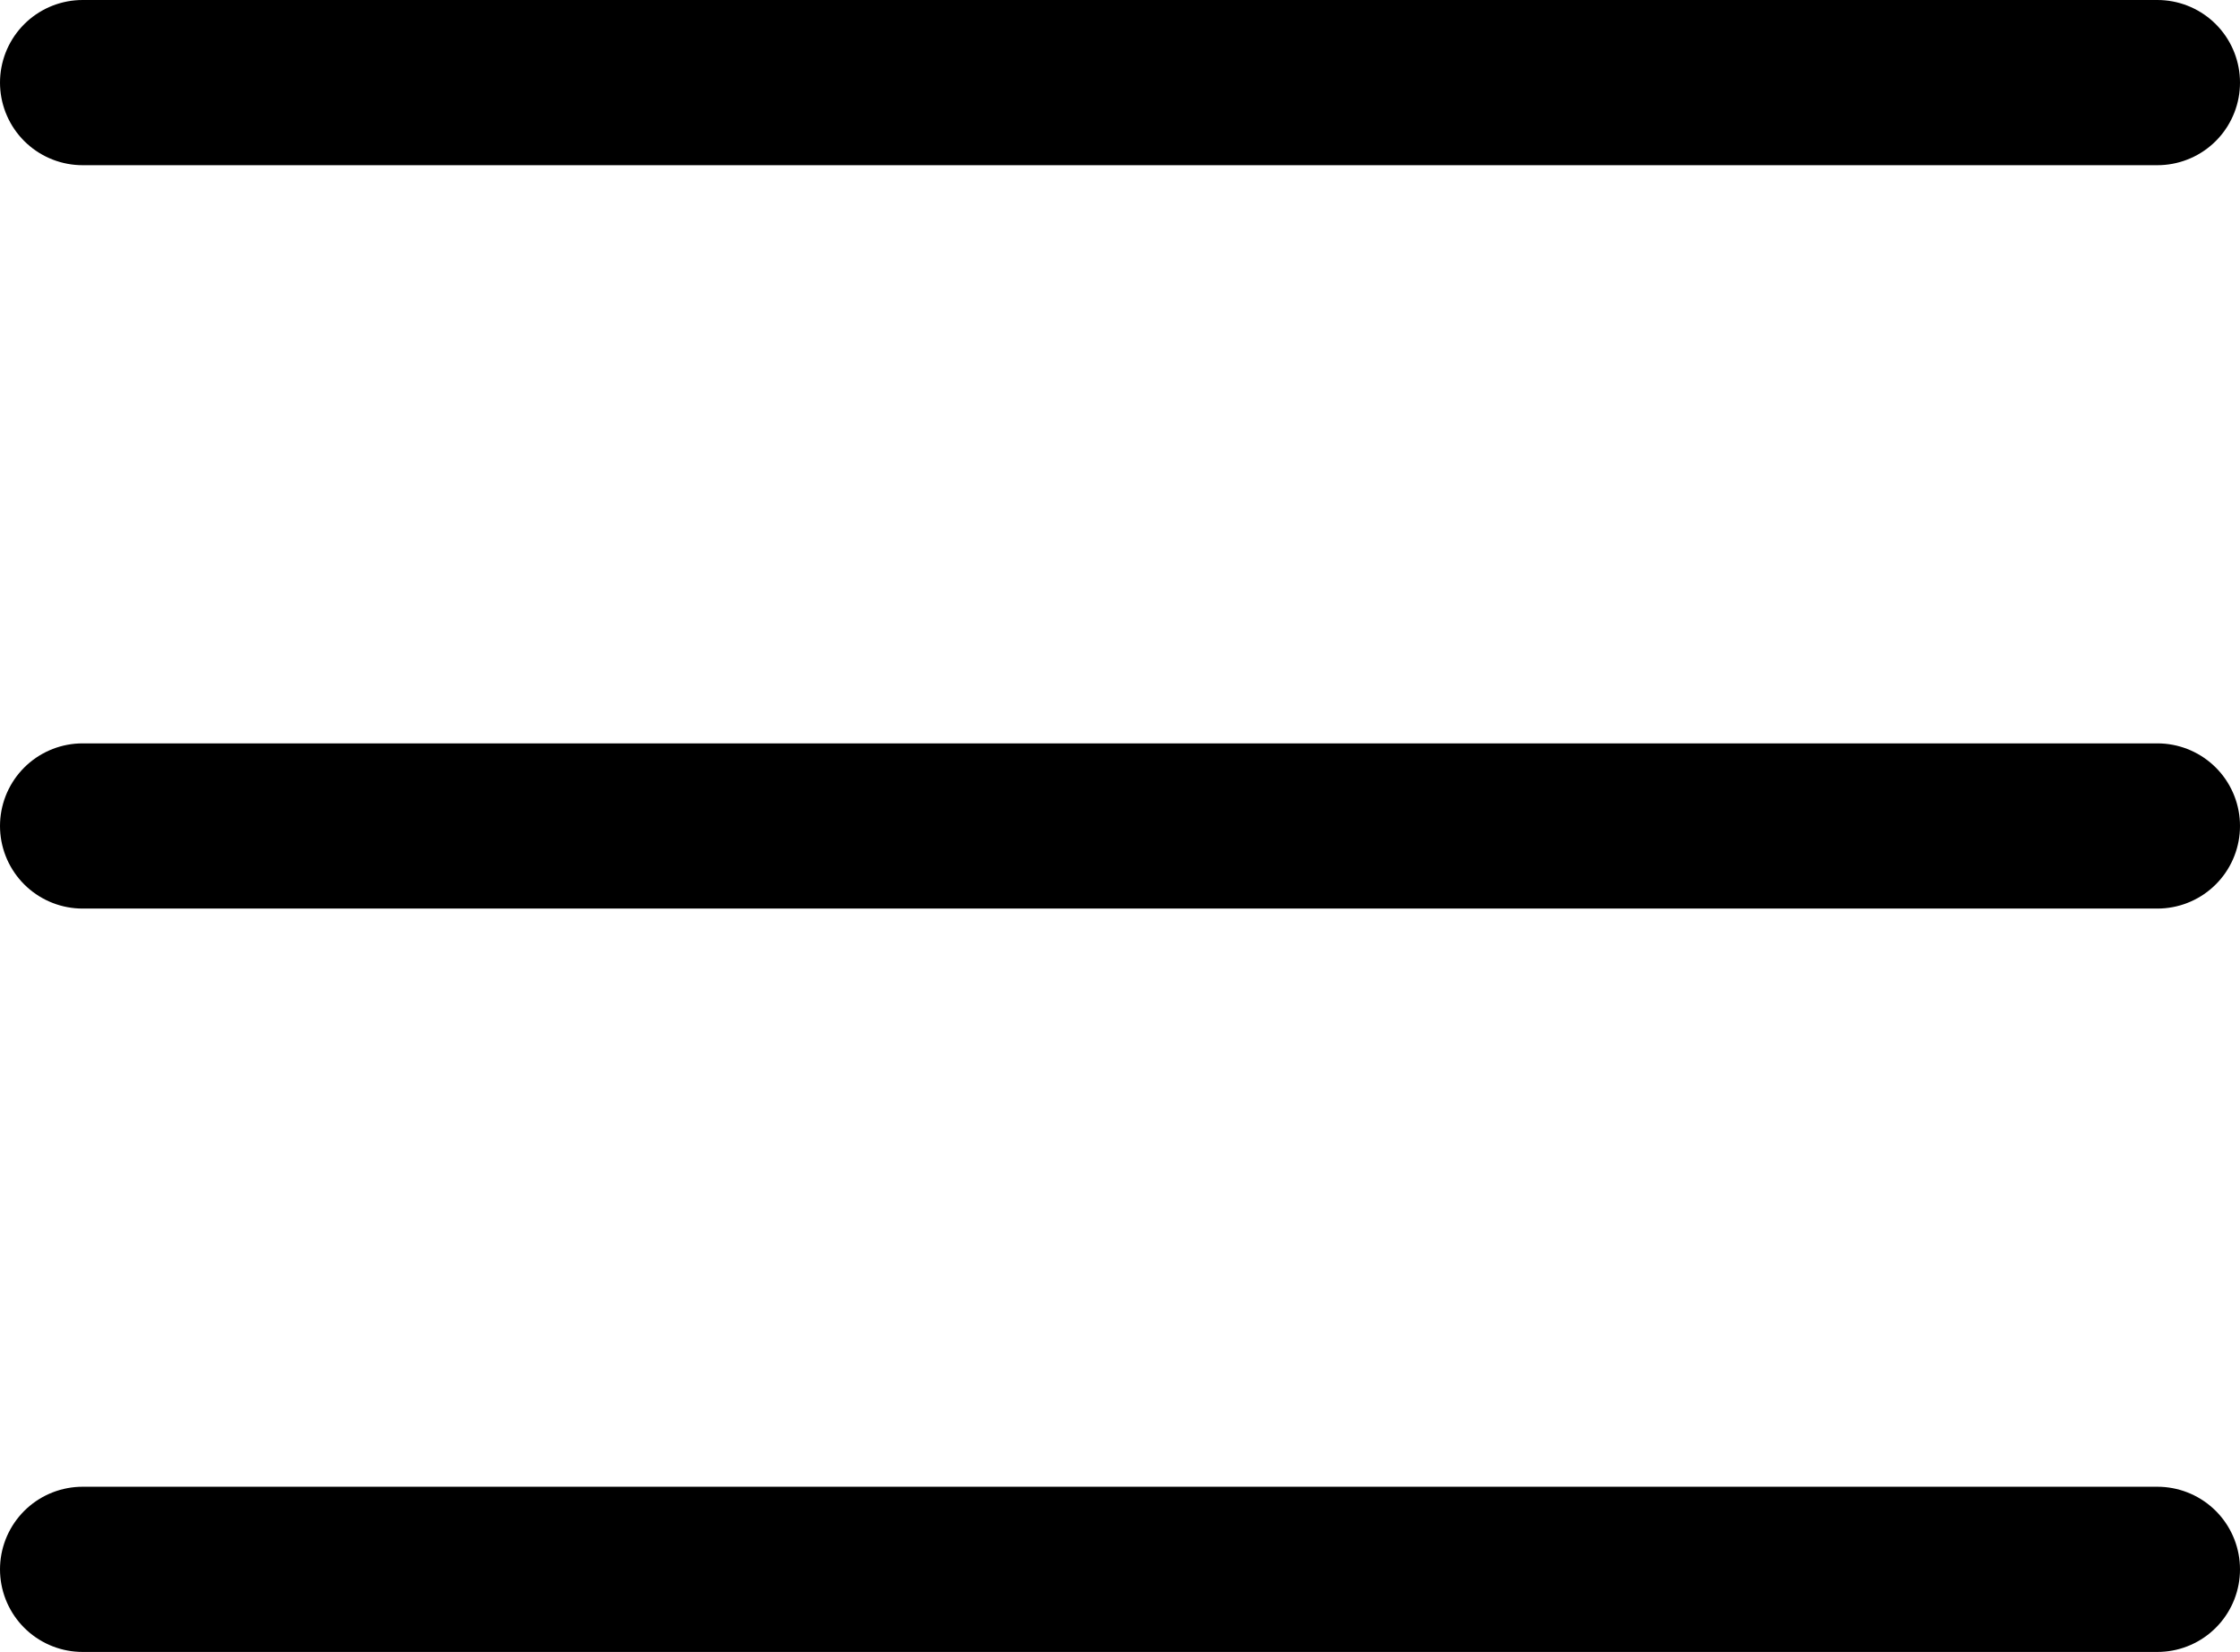 <svg xmlns="http://www.w3.org/2000/svg" width="27.116" height="20" viewBox="0 0 27.116 20">
  <g id="Group_5" data-name="Group 5" transform="translate(-239.574 -122.76)">
    <path id="Path_4" data-name="Path 4" d="M5452.574,123.76h25.116" transform="translate(-5212)" fill="none" stroke="#000" stroke-linecap="round" stroke-width="2"/>
    <path id="Path_5" data-name="Path 5" d="M5452.574,123.76h25.116" transform="translate(-5212 9)" fill="none" stroke="#000" stroke-linecap="round" stroke-width="2"/>
    <path id="Path_6" data-name="Path 6" d="M5452.574,123.76h25.116" transform="translate(-5212 18)" fill="none" stroke="#000" stroke-linecap="round" stroke-width="2"/>
  </g>
</svg>
